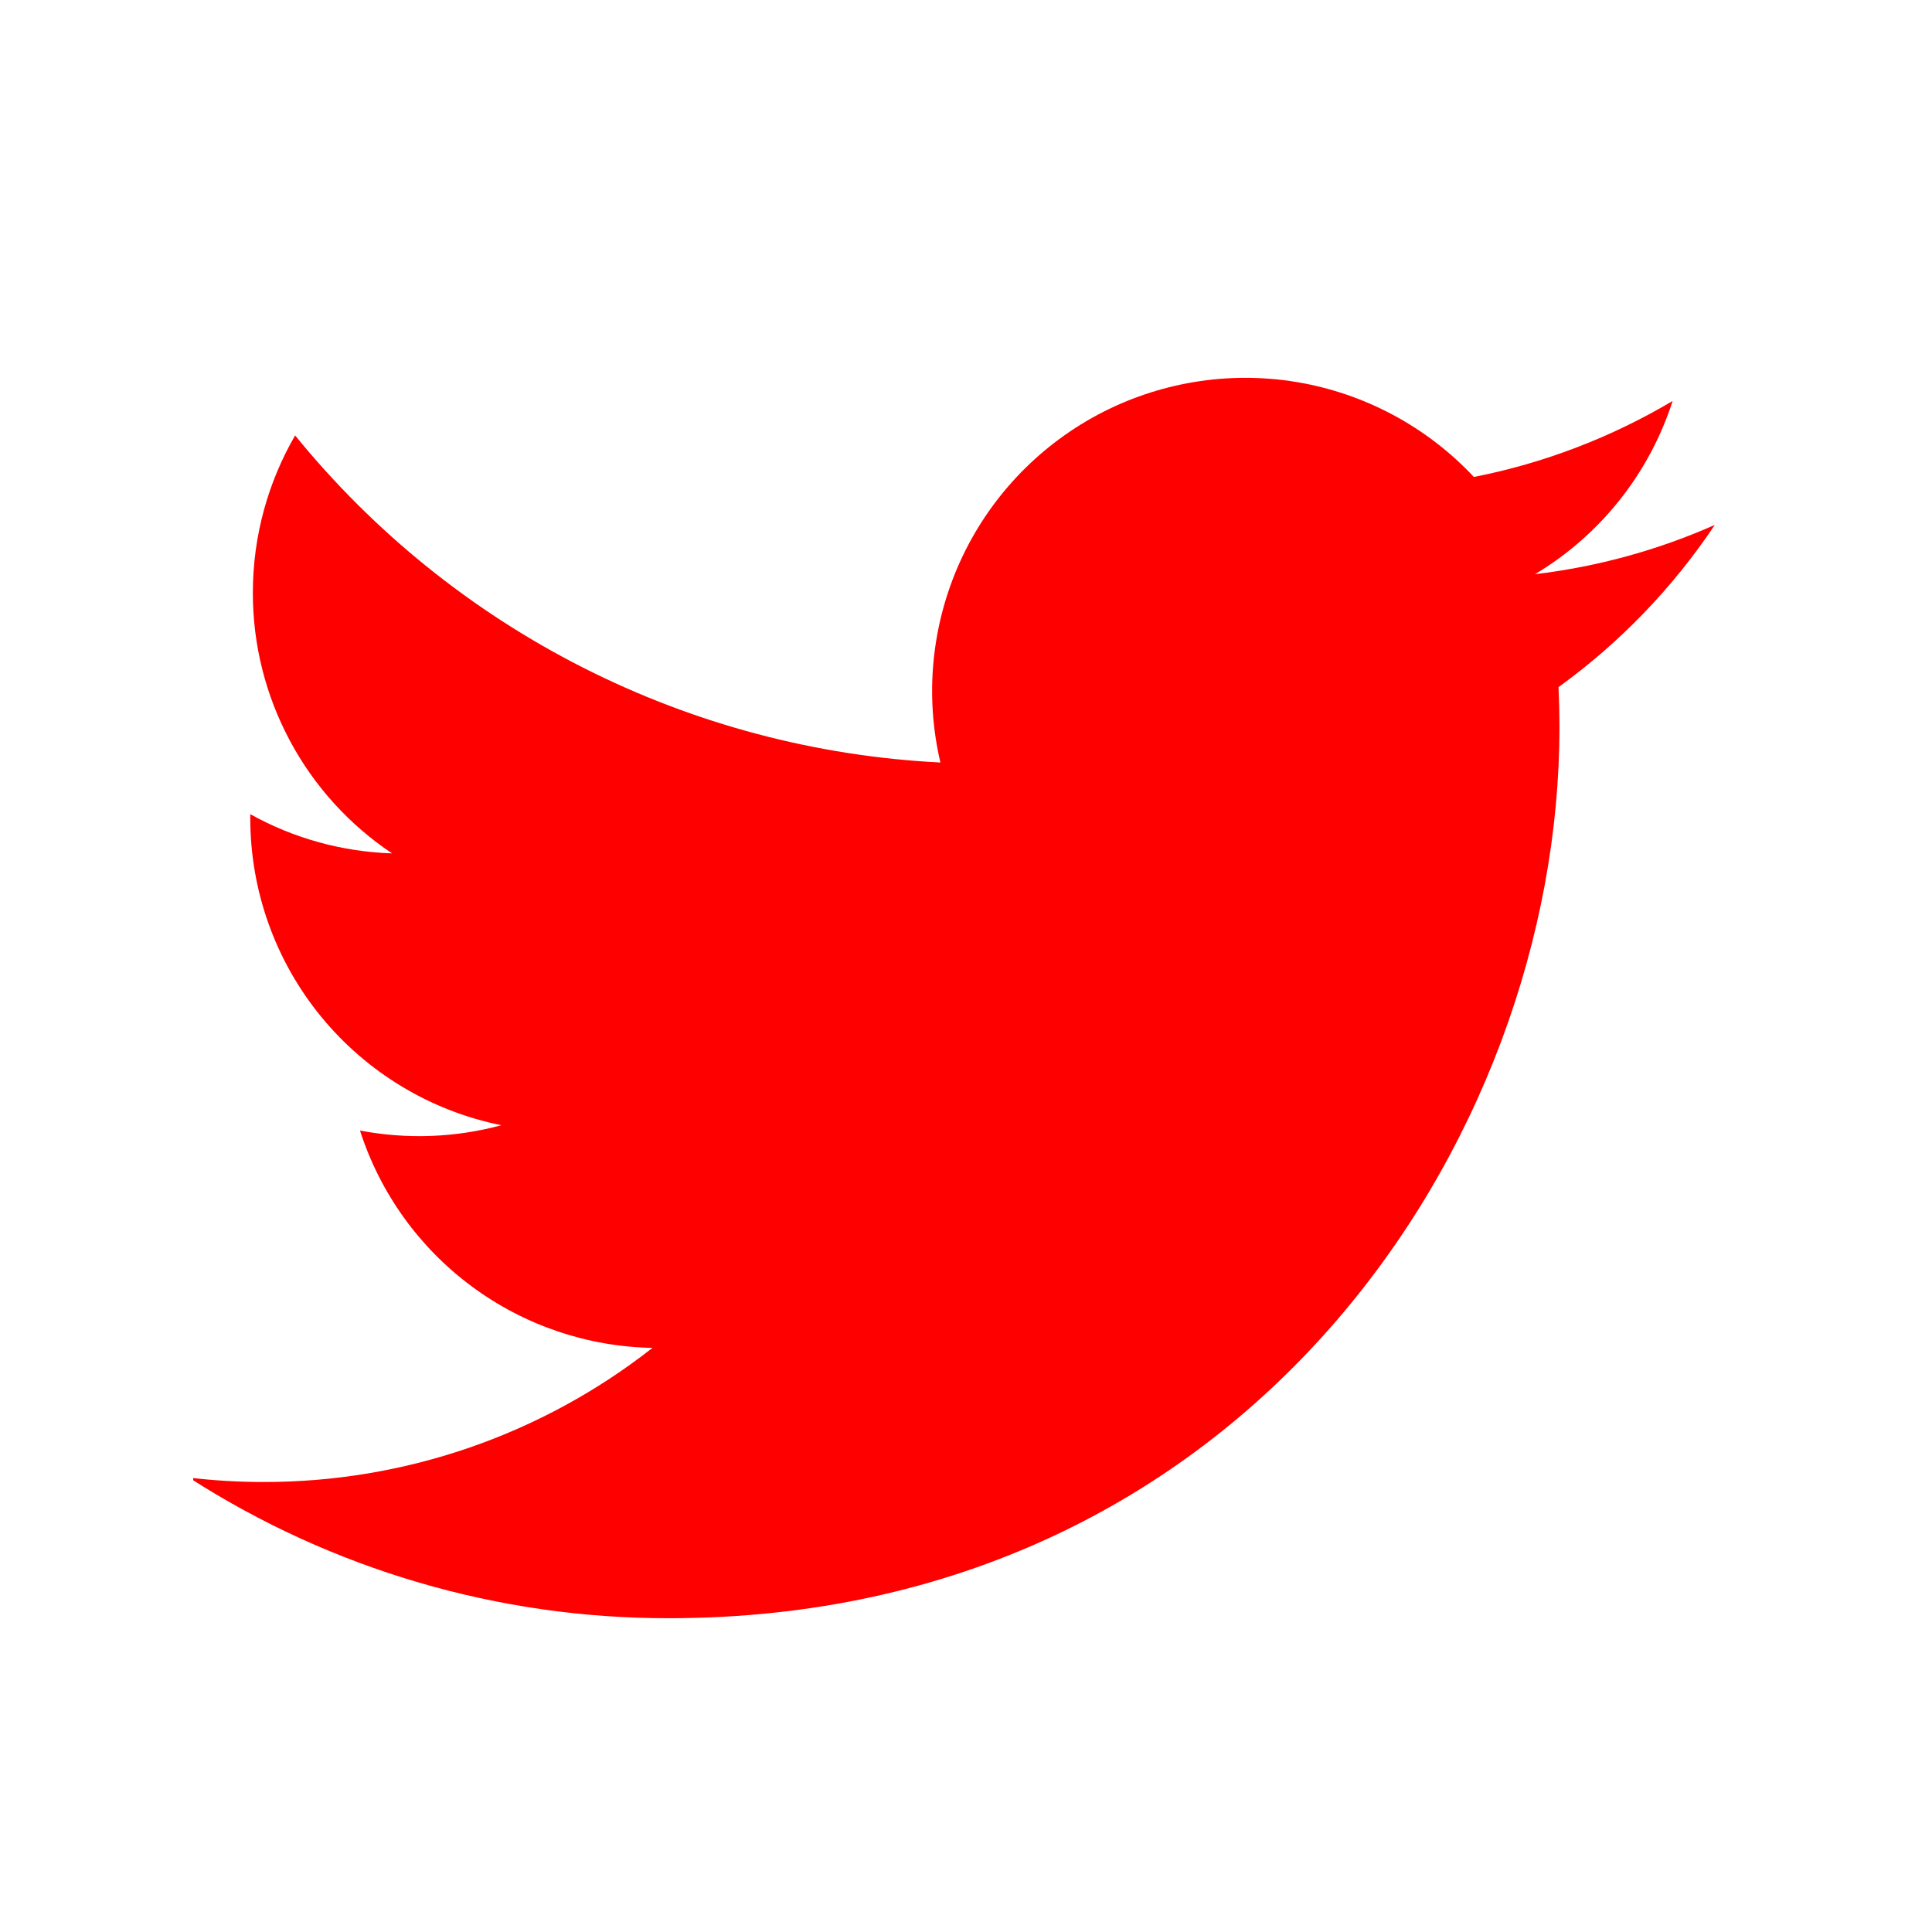 <svg width="24" height="24" viewBox="0 0 24 24" fill="none" xmlns="http://www.w3.org/2000/svg">
<g clip-path="url(#clip0_218_273)">
<path d="M21.301 6.521C20.604 6.83 19.855 7.039 19.068 7.133C19.881 6.647 20.488 5.882 20.778 4.981C20.015 5.434 19.18 5.754 18.309 5.925C17.723 5.299 16.947 4.885 16.102 4.745C15.256 4.606 14.389 4.75 13.633 5.154C12.878 5.559 12.277 6.201 11.924 6.982C11.572 7.763 11.486 8.638 11.682 9.472C10.136 9.395 8.623 8.993 7.242 8.293C5.861 7.593 4.643 6.61 3.666 5.409C3.333 5.985 3.141 6.652 3.141 7.364C3.14 8.004 3.298 8.634 3.6 9.199C3.901 9.764 4.338 10.245 4.87 10.601C4.253 10.581 3.649 10.415 3.109 10.114V10.164C3.109 11.062 3.419 11.933 3.988 12.628C4.557 13.323 5.348 13.8 6.228 13.978C5.656 14.133 5.055 14.155 4.472 14.044C4.72 14.817 5.204 15.493 5.856 15.977C6.507 16.461 7.294 16.729 8.105 16.744C6.727 17.826 5.026 18.412 3.275 18.41C2.965 18.41 2.655 18.392 2.347 18.355C4.124 19.498 6.194 20.105 8.307 20.102C15.461 20.102 19.372 14.177 19.372 9.038C19.372 8.871 19.368 8.703 19.36 8.536C20.121 7.986 20.778 7.304 21.3 6.524L21.301 6.521Z" fill="red"/>
</g>
<defs>
<clipPath id="clip0_218_273">
<rect width="19.2" height="19.2" fill="red" transform="translate(2.4 2.4)"/>
</clipPath>
</defs>
</svg>
